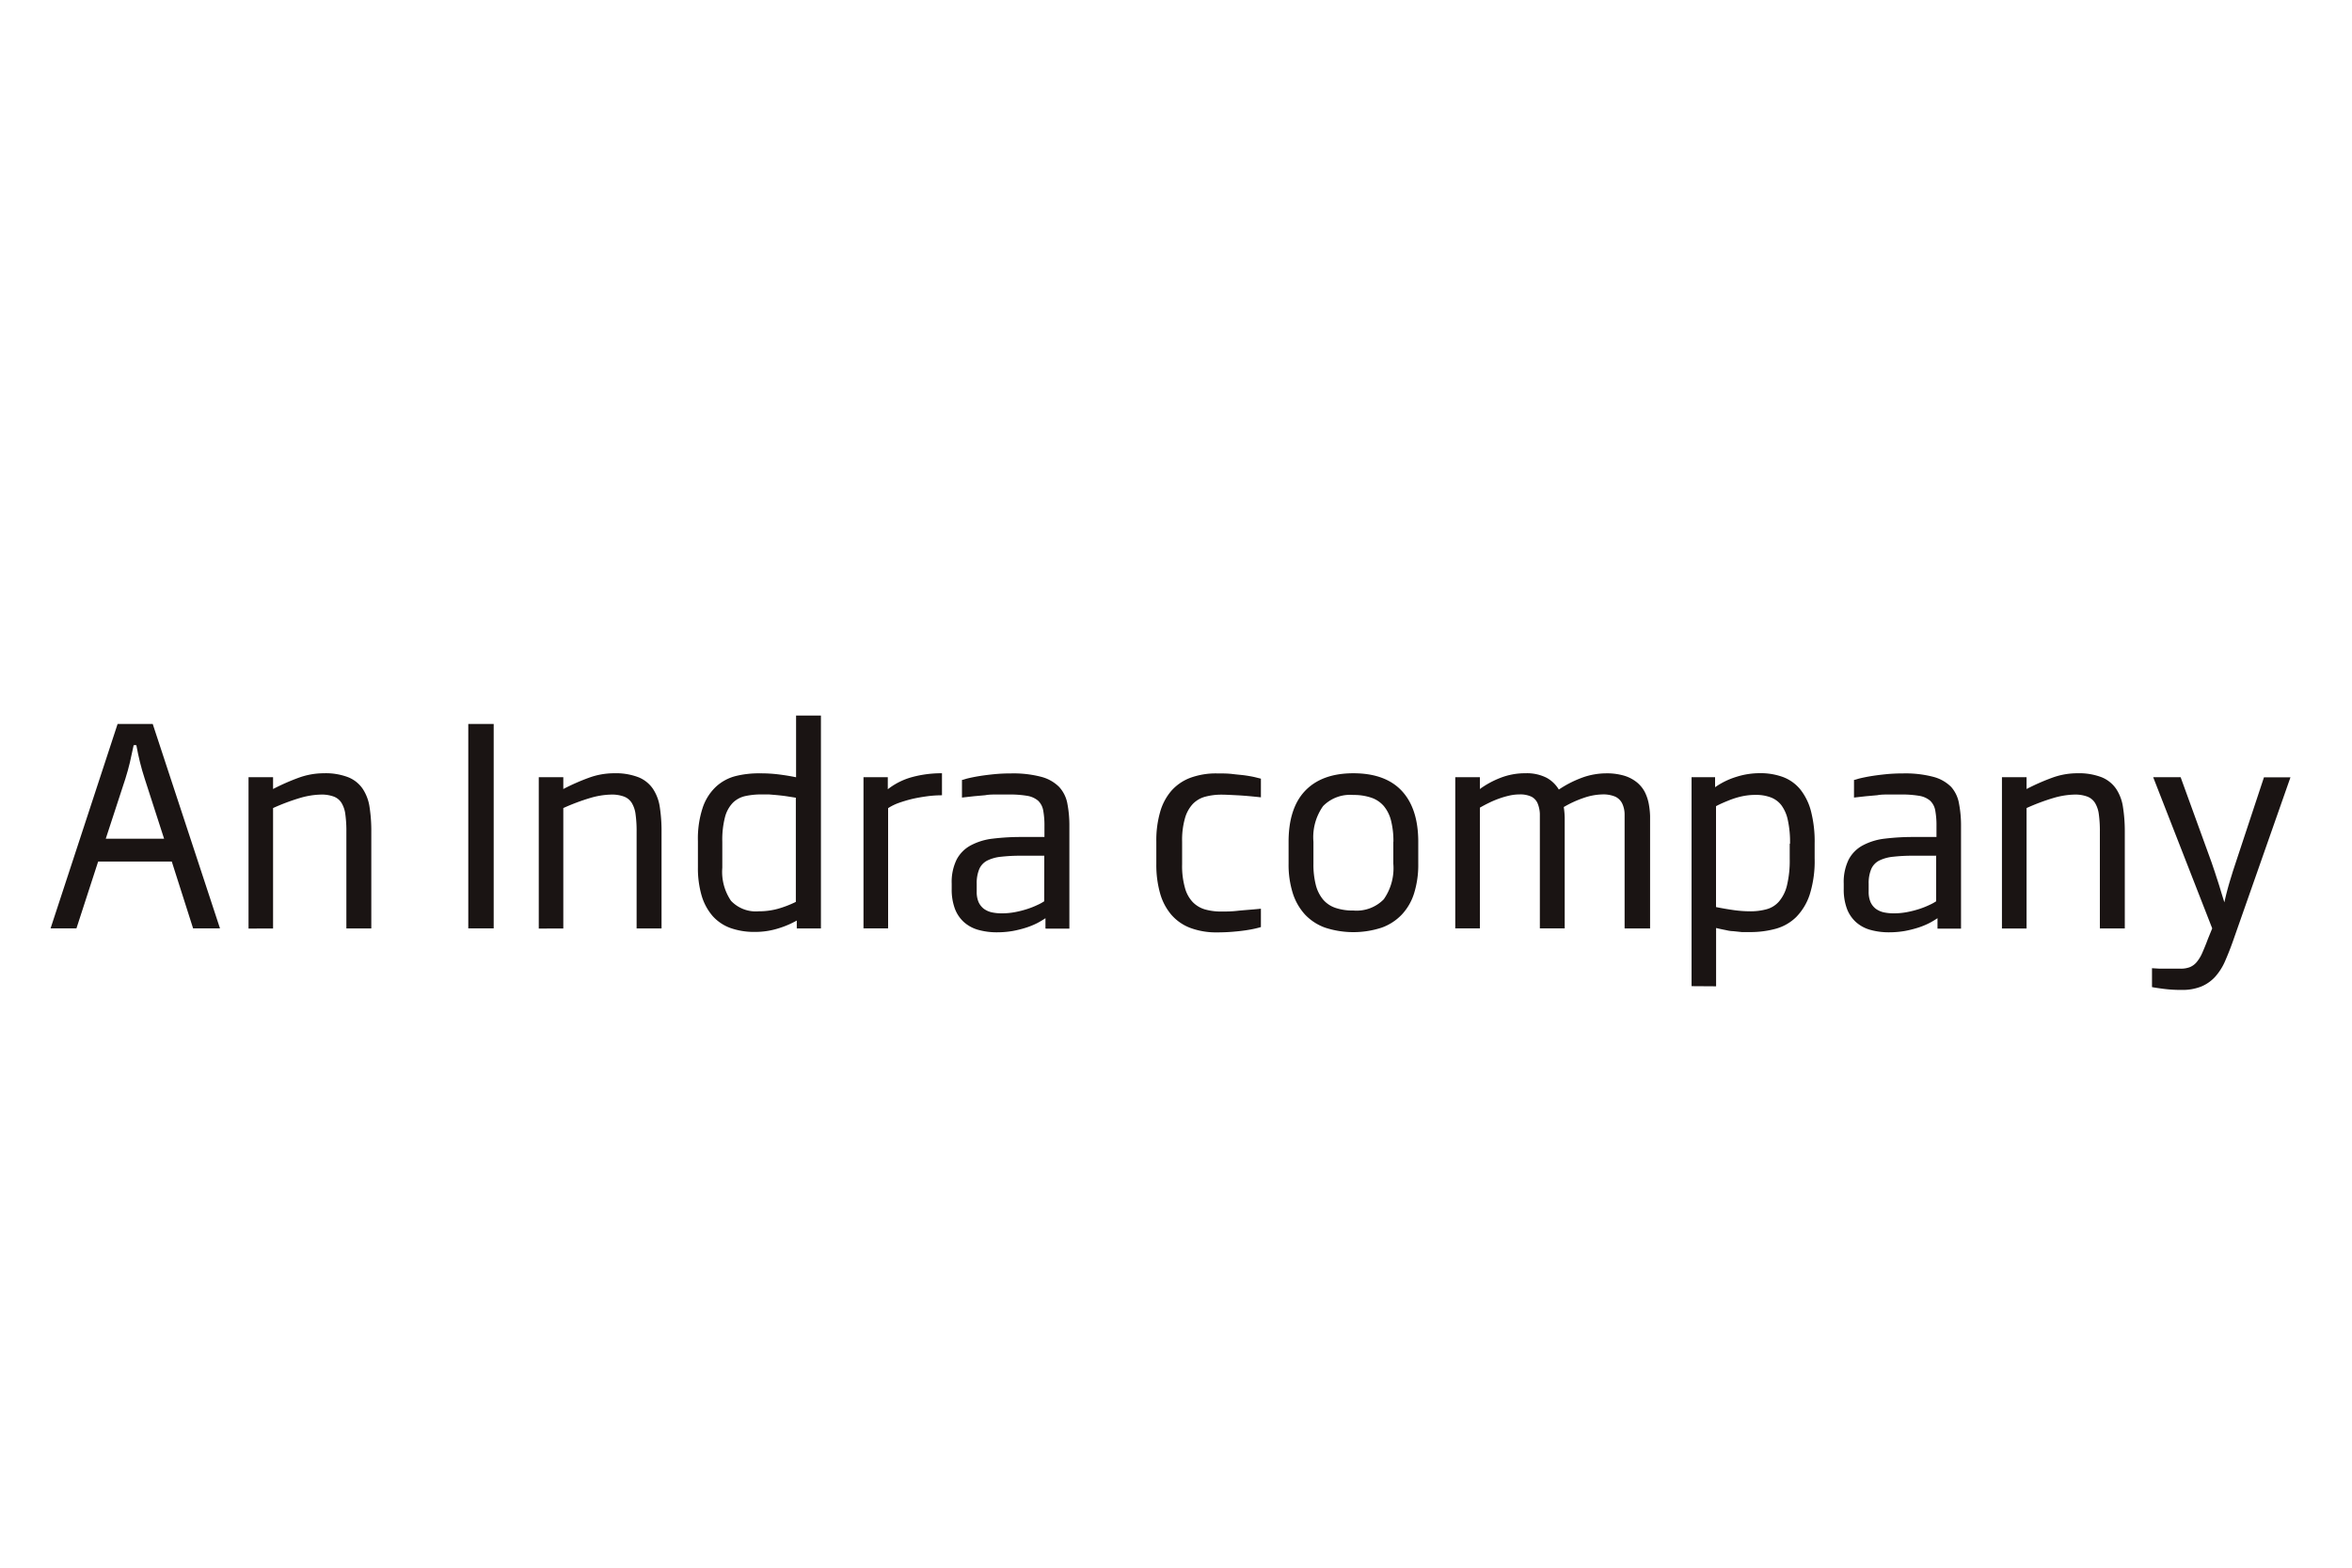 <svg id="Layer_1" data-name="Layer 1" xmlns="http://www.w3.org/2000/svg" viewBox="0 0 300 200"><defs><style>.cls-1{fill:#1a1413;}</style></defs><path class="cls-1" d="M24.63,118.44l-2.72-8.53H12.52l-2.77,8.53H6.45L15,92.36h4.48l8.58,26.08ZM18.46,99.35c-.23-.71-.43-1.4-.6-2.09s-.33-1.42-.47-2.2h-.34c-.16.78-.32,1.51-.48,2.2s-.36,1.38-.58,2.09L13.49,107h7.44Z"/><path class="cls-1" d="M44.18,118.44V106.12a15.41,15.41,0,0,0-.13-2.22,3.68,3.68,0,0,0-.49-1.47,2,2,0,0,0-1-.81,4.49,4.49,0,0,0-1.64-.25,10.14,10.14,0,0,0-2.65.43,26.78,26.78,0,0,0-3.44,1.29v15.37H31.7V99.15h3.13v1.51a27.49,27.49,0,0,1,3.27-1.44,9.35,9.35,0,0,1,3.2-.57,8,8,0,0,1,3.12.51,4.06,4.06,0,0,1,1.84,1.47,5.68,5.68,0,0,1,.88,2.35,20,20,0,0,1,.22,3.15v12.32H44.18Z"/><path class="cls-1" d="M81.2,118.44V106.12a15.41,15.41,0,0,0-.13-2.22,3.68,3.68,0,0,0-.49-1.47,2,2,0,0,0-1-.81,4.49,4.49,0,0,0-1.64-.25,10.14,10.14,0,0,0-2.65.43,26.78,26.78,0,0,0-3.44,1.29v15.37H68.72V99.15h3.13v1.51a27.49,27.49,0,0,1,3.27-1.44,9.35,9.35,0,0,1,3.2-.57,8.07,8.07,0,0,1,3.12.51,4.06,4.06,0,0,1,1.84,1.47,5.68,5.68,0,0,1,.88,2.35,20,20,0,0,1,.22,3.15v12.32H81.2Z"/><path class="cls-1" d="M101.63,118.44v-1a11.74,11.74,0,0,1-2.35,1,9.85,9.85,0,0,1-3.09.45,9,9,0,0,1-3-.49,5.63,5.63,0,0,1-2.27-1.51,7,7,0,0,1-1.41-2.57,12.49,12.49,0,0,1-.49-3.69v-3.32a12.58,12.58,0,0,1,.61-4.27,6.49,6.49,0,0,1,1.69-2.67,5.82,5.82,0,0,1,2.54-1.37A12.29,12.29,0,0,1,97,98.66a18.6,18.6,0,0,1,2.27.13c.73.09,1.49.21,2.27.37V91.29h3.17v27.16h-3.06Zm-.11-16.67-1.21-.19c-.4-.06-.79-.1-1.17-.14l-1.07-.09-.9,0a9.73,9.73,0,0,0-2.11.21,3.26,3.26,0,0,0-1.59.86,4.14,4.14,0,0,0-1,1.84,11.52,11.52,0,0,0-.34,3.12v3.32a6.56,6.56,0,0,0,1.11,4.22,4.35,4.35,0,0,0,3.54,1.34,9.11,9.11,0,0,0,2.48-.33,13.6,13.6,0,0,0,2.25-.87V101.77Z"/><path class="cls-1" d="M110.14,118.44V99.15h3.1v1.54a8.77,8.77,0,0,1,3.13-1.56,14.23,14.23,0,0,1,3.78-.48v2.81a14.22,14.22,0,0,0-1.93.13c-.65.09-1.29.2-1.89.34a17.34,17.34,0,0,0-1.71.51,6.69,6.69,0,0,0-1.34.66v15.34Z"/><path class="cls-1" d="M133.35,118.44v-1.3a10.62,10.62,0,0,1-1.06.63,9.55,9.55,0,0,1-1.39.57,14.22,14.22,0,0,1-1.71.43,11.7,11.7,0,0,1-2,.17,8.69,8.69,0,0,1-2.44-.32,4.58,4.58,0,0,1-1.82-1,4.36,4.36,0,0,1-1.14-1.71,7,7,0,0,1-.4-2.47v-.7a6.5,6.5,0,0,1,.63-3.08,4.36,4.36,0,0,1,1.8-1.81,7.86,7.86,0,0,1,2.82-.86,29.47,29.47,0,0,1,3.7-.21h2.88v-1.4a10.39,10.39,0,0,0-.16-2,2.25,2.25,0,0,0-.65-1.23,2.85,2.85,0,0,0-1.38-.62,13.33,13.33,0,0,0-2.35-.17c-.54,0-1.06,0-1.55,0s-1,0-1.46.09l-1.45.13-1.52.17V99.5c.14,0,.4-.12.79-.21s.86-.19,1.42-.28,1.18-.17,1.88-.24a21.58,21.58,0,0,1,2.16-.1,14,14,0,0,1,3.88.44,5,5,0,0,1,2.26,1.28,4.26,4.26,0,0,1,1.05,2.11,14.76,14.76,0,0,1,.26,2.91v13.06h-3Zm-.15-9.27h-2.88a22.05,22.05,0,0,0-2.63.13,5.08,5.08,0,0,0-1.79.5,2.21,2.21,0,0,0-1,1.09,4.64,4.64,0,0,0-.32,1.86v1a3.28,3.28,0,0,0,.24,1.34,2.27,2.27,0,0,0,.67.85,2.76,2.76,0,0,0,1,.45,5.91,5.91,0,0,0,1.3.13,8.82,8.82,0,0,0,1.7-.16,12.66,12.66,0,0,0,1.56-.4,10.66,10.66,0,0,0,1.28-.51,5.72,5.72,0,0,0,.86-.47Z"/><path class="cls-1" d="M160.83,118.27c-.17.06-.42.12-.76.2s-.74.15-1.21.22-1,.13-1.62.18-1.26.08-2,.08a9.42,9.42,0,0,1-3.44-.58,6,6,0,0,1-2.42-1.7,7.21,7.21,0,0,1-1.42-2.74,13.31,13.31,0,0,1-.47-3.68v-2.91a13,13,0,0,1,.47-3.69,7.09,7.09,0,0,1,1.42-2.73,6.07,6.07,0,0,1,2.42-1.68,9.46,9.46,0,0,1,3.44-.57c.7,0,1.36,0,2,.08s1.15.11,1.62.18.87.14,1.21.22l.76.19v2.38c-1.18-.13-2.2-.22-3-.26s-1.52-.08-2-.08a7.94,7.94,0,0,0-2.1.26,3.46,3.46,0,0,0-1.59.93,4.46,4.46,0,0,0-1,1.83,10.09,10.09,0,0,0-.36,2.95v2.91a10.17,10.17,0,0,0,.36,3,4.23,4.23,0,0,0,1,1.83,3.57,3.57,0,0,0,1.59.94,7.55,7.55,0,0,0,2.1.26c.52,0,1.2,0,2-.09s1.86-.15,3-.27Z"/><path class="cls-1" d="M180.9,110.2a12.14,12.14,0,0,1-.52,3.73,7,7,0,0,1-1.57,2.74,6.61,6.61,0,0,1-2.59,1.68,11.62,11.62,0,0,1-7.19,0,6.57,6.57,0,0,1-2.58-1.68,7.3,7.3,0,0,1-1.56-2.74,12.12,12.12,0,0,1-.53-3.73v-2.81c0-2.81.69-5,2.09-6.48s3.44-2.26,6.17-2.26,4.8.76,6.19,2.26,2.09,3.67,2.09,6.48v2.81Zm-3.17-2.81a10.56,10.56,0,0,0-.3-2.69,4.64,4.64,0,0,0-.92-1.86,3.62,3.62,0,0,0-1.59-1.07,6.85,6.85,0,0,0-2.31-.35,4.81,4.81,0,0,0-3.85,1.42,6.86,6.86,0,0,0-1.23,4.55v2.81a10.56,10.56,0,0,0,.3,2.69,4.77,4.77,0,0,0,.92,1.86,3.59,3.59,0,0,0,1.58,1.07,6.76,6.76,0,0,0,2.28.34,4.85,4.85,0,0,0,3.89-1.43,6.91,6.91,0,0,0,1.22-4.54v-2.8Z"/><path class="cls-1" d="M207.22,118.44V105.62c0-.68,0-1.28,0-1.8a3.3,3.3,0,0,0-.32-1.34,1.89,1.89,0,0,0-.86-.84,3.93,3.93,0,0,0-1.68-.29,7.71,7.71,0,0,0-2.32.43,13.5,13.5,0,0,0-2.58,1.18,10.56,10.56,0,0,1,.12,1.36c0,.44,0,.88,0,1.3v12.82h-3.17V105.62c0-.68,0-1.28,0-1.8a3.91,3.91,0,0,0-.29-1.34,1.72,1.72,0,0,0-.78-.84,3.33,3.33,0,0,0-1.53-.29,5.9,5.9,0,0,0-1.3.15,11.13,11.13,0,0,0-1.33.39,12.11,12.11,0,0,0-1.27.54c-.41.2-.79.4-1.15.61v15.4h-3.14V99.15h3.14v1.51a11.5,11.5,0,0,1,2.66-1.44,8.57,8.57,0,0,1,3.13-.57,5.54,5.54,0,0,1,2.71.57,4.08,4.08,0,0,1,1.57,1.51A13.85,13.85,0,0,1,202,99.14a9.08,9.08,0,0,1,2.82-.48,7.81,7.81,0,0,1,2.38.31,4.79,4.79,0,0,1,1.59.84,4,4,0,0,1,1,1.22,5.73,5.73,0,0,1,.5,1.46,10.31,10.31,0,0,1,.18,1.59c0,.54,0,1.06,0,1.55v12.82h-3.19Z"/><path class="cls-1" d="M215.76,125.81V99.15h3v1.28a9.72,9.72,0,0,1,2.77-1.34,9.82,9.82,0,0,1,2.89-.45,8.33,8.33,0,0,1,3,.49,5.22,5.22,0,0,1,2.2,1.57,7.46,7.46,0,0,1,1.37,2.78,15.52,15.52,0,0,1,.47,4.14v1.9a14.28,14.28,0,0,1-.63,4.61A7.38,7.38,0,0,1,229.1,117a6,6,0,0,1-2.61,1.49,12.1,12.1,0,0,1-3.25.42c-.33,0-.69,0-1.07,0l-1.15-.12c-.38,0-.76-.11-1.13-.18s-.7-.15-1-.22v7.44Zm12.56-18.18a13,13,0,0,0-.28-3,4.82,4.82,0,0,0-.83-1.91,3.08,3.08,0,0,0-1.37-1,5.31,5.31,0,0,0-1.91-.31,7.82,7.82,0,0,0-1.1.07,8.72,8.72,0,0,0-1.13.23,10.86,10.86,0,0,0-1.28.44c-.45.18-1,.41-1.54.7v12.87c.79.16,1.55.29,2.27.39a15.06,15.06,0,0,0,2.07.15,7.65,7.65,0,0,0,2.1-.26,3.2,3.2,0,0,0,1.6-1,4.92,4.92,0,0,0,1-2,13.47,13.47,0,0,0,.36-3.44v-1.9Z"/><path class="cls-1" d="M247.13,118.44v-1.3a10.62,10.62,0,0,1-1.06.63,9.55,9.55,0,0,1-1.39.57,14.22,14.22,0,0,1-1.71.43,11.7,11.7,0,0,1-2,.17,8.69,8.69,0,0,1-2.44-.32,4.58,4.58,0,0,1-1.82-1,4.36,4.36,0,0,1-1.14-1.71,7,7,0,0,1-.4-2.47v-.7a6.5,6.5,0,0,1,.63-3.08,4.36,4.36,0,0,1,1.8-1.81,7.86,7.86,0,0,1,2.82-.86,29.47,29.47,0,0,1,3.7-.21H247v-1.4a10.39,10.39,0,0,0-.16-2,2.25,2.25,0,0,0-.65-1.23,2.85,2.85,0,0,0-1.38-.62,13.33,13.33,0,0,0-2.35-.17c-.54,0-1.06,0-1.55,0s-1,0-1.46.09l-1.45.13-1.52.17V99.5c.14,0,.4-.12.79-.21s.86-.19,1.42-.28,1.18-.17,1.88-.24a21.58,21.58,0,0,1,2.16-.1,14,14,0,0,1,3.88.44,5,5,0,0,1,2.26,1.28,4.26,4.26,0,0,1,1,2.11,14.76,14.76,0,0,1,.26,2.91v13.06h-3Zm-.15-9.27H244.1a22.05,22.05,0,0,0-2.63.13,5.21,5.21,0,0,0-1.8.5,2.21,2.21,0,0,0-1,1.09,4.64,4.64,0,0,0-.32,1.86v1a3.28,3.28,0,0,0,.24,1.34,2.27,2.27,0,0,0,.67.85,2.76,2.76,0,0,0,1,.45,5.91,5.91,0,0,0,1.3.13,8.75,8.75,0,0,0,1.7-.16,12.66,12.66,0,0,0,1.56-.4,10.66,10.66,0,0,0,1.28-.51,5.72,5.72,0,0,0,.86-.47v-5.77Z"/><path class="cls-1" d="M267.84,118.44V106.12a15.41,15.41,0,0,0-.13-2.22,3.68,3.68,0,0,0-.49-1.47,2,2,0,0,0-1-.81,4.43,4.43,0,0,0-1.63-.25,10.27,10.27,0,0,0-2.66.43,26.78,26.78,0,0,0-3.44,1.29v15.37h-3.14V99.15h3.14v1.51a27.49,27.49,0,0,1,3.27-1.44,9.3,9.3,0,0,1,3.19-.57,8.07,8.07,0,0,1,3.12.51,4.11,4.11,0,0,1,1.84,1.47,5.68,5.68,0,0,1,.88,2.35,19.87,19.87,0,0,1,.23,3.15v12.32h-3.18Z"/><path class="cls-1" d="M282.17,118.44l-7.53-19.29h3.5L282.08,110l.42,1.24q.19.59.39,1.2t.39,1.26c.13.43.28.9.44,1.42.11-.51.23-1,.34-1.42s.23-.85.35-1.25.25-.8.37-1.21l.42-1.28,3.57-10.79h3.38l-7.37,21c-.33.93-.67,1.76-1,2.52a7.45,7.45,0,0,1-1.24,1.93,5,5,0,0,1-1.75,1.23,6.43,6.43,0,0,1-2.52.44,17.33,17.33,0,0,1-2.26-.13c-.68-.09-1.18-.16-1.52-.23v-2.41l1,.06.89,0,.85,0h.9a3.2,3.2,0,0,0,1.2-.2,2.28,2.28,0,0,0,.86-.64,4.89,4.89,0,0,0,.71-1.17c.21-.48.46-1.07.72-1.78Z"/><rect class="cls-1" x="59.73" y="92.36" width="3.24" height="26.08"/></svg>